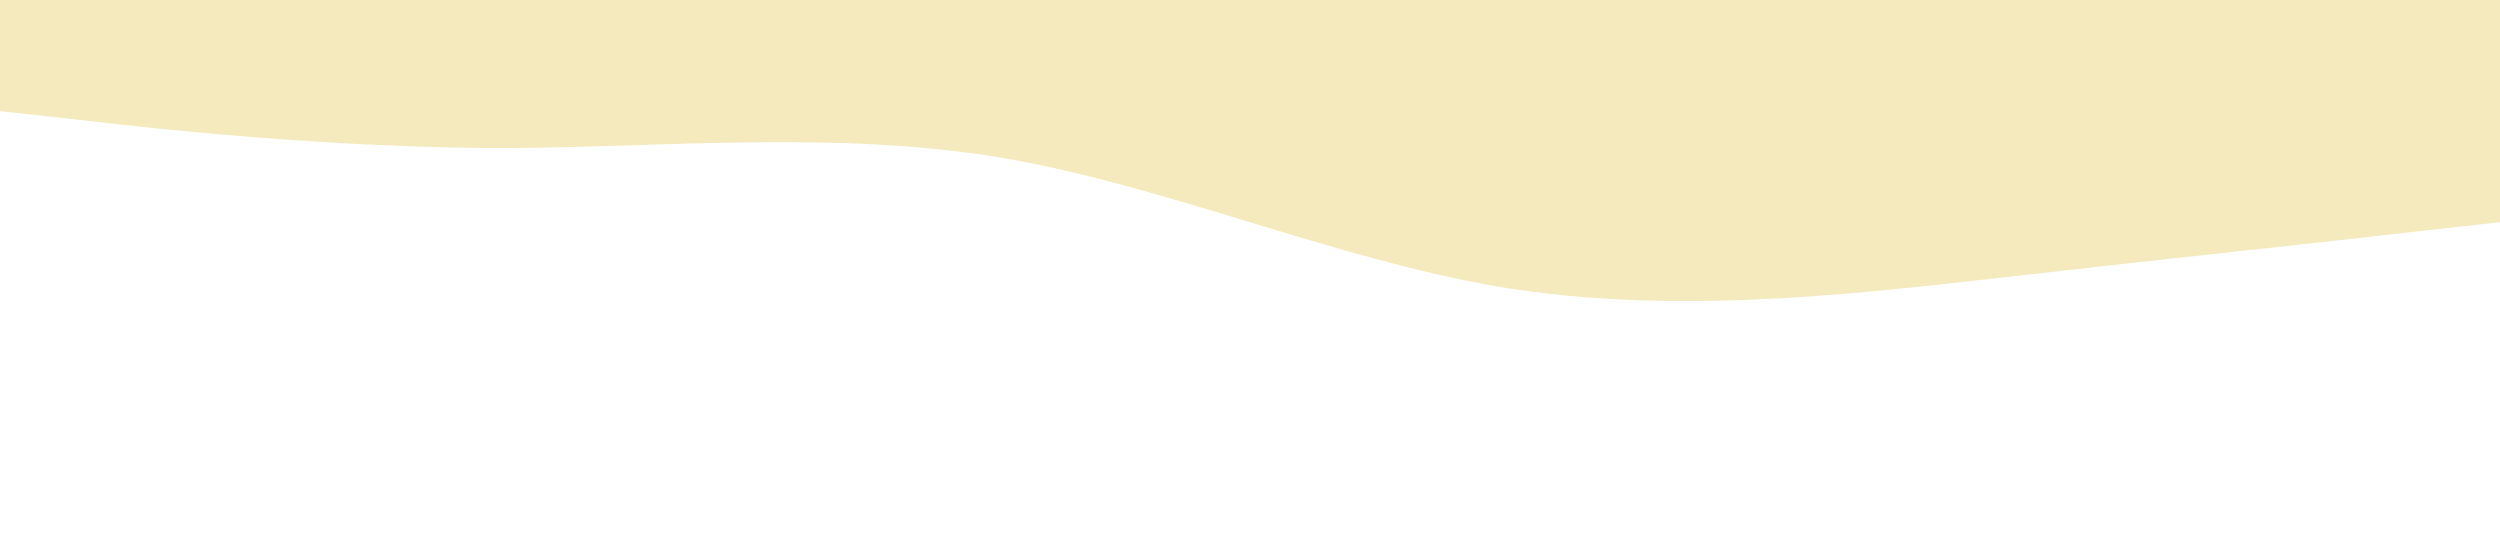 <?xml version="1.0" standalone="no"?><svg xmlns="http://www.w3.org/2000/svg" viewBox="0 0 1440 320"><path fill="#f4eabe" fill-opacity="1" d="M0,64L48,69.3C96,75,192,85,288,85.3C384,85,480,75,576,90.7C672,107,768,149,864,165.3C960,181,1056,171,1152,160C1248,149,1344,139,1392,133.3L1440,128L1440,0L1392,0C1344,0,1248,0,1152,0C1056,0,960,0,864,0C768,0,672,0,576,0C480,0,384,0,288,0C192,0,96,0,48,0L0,0Z"></path></svg>